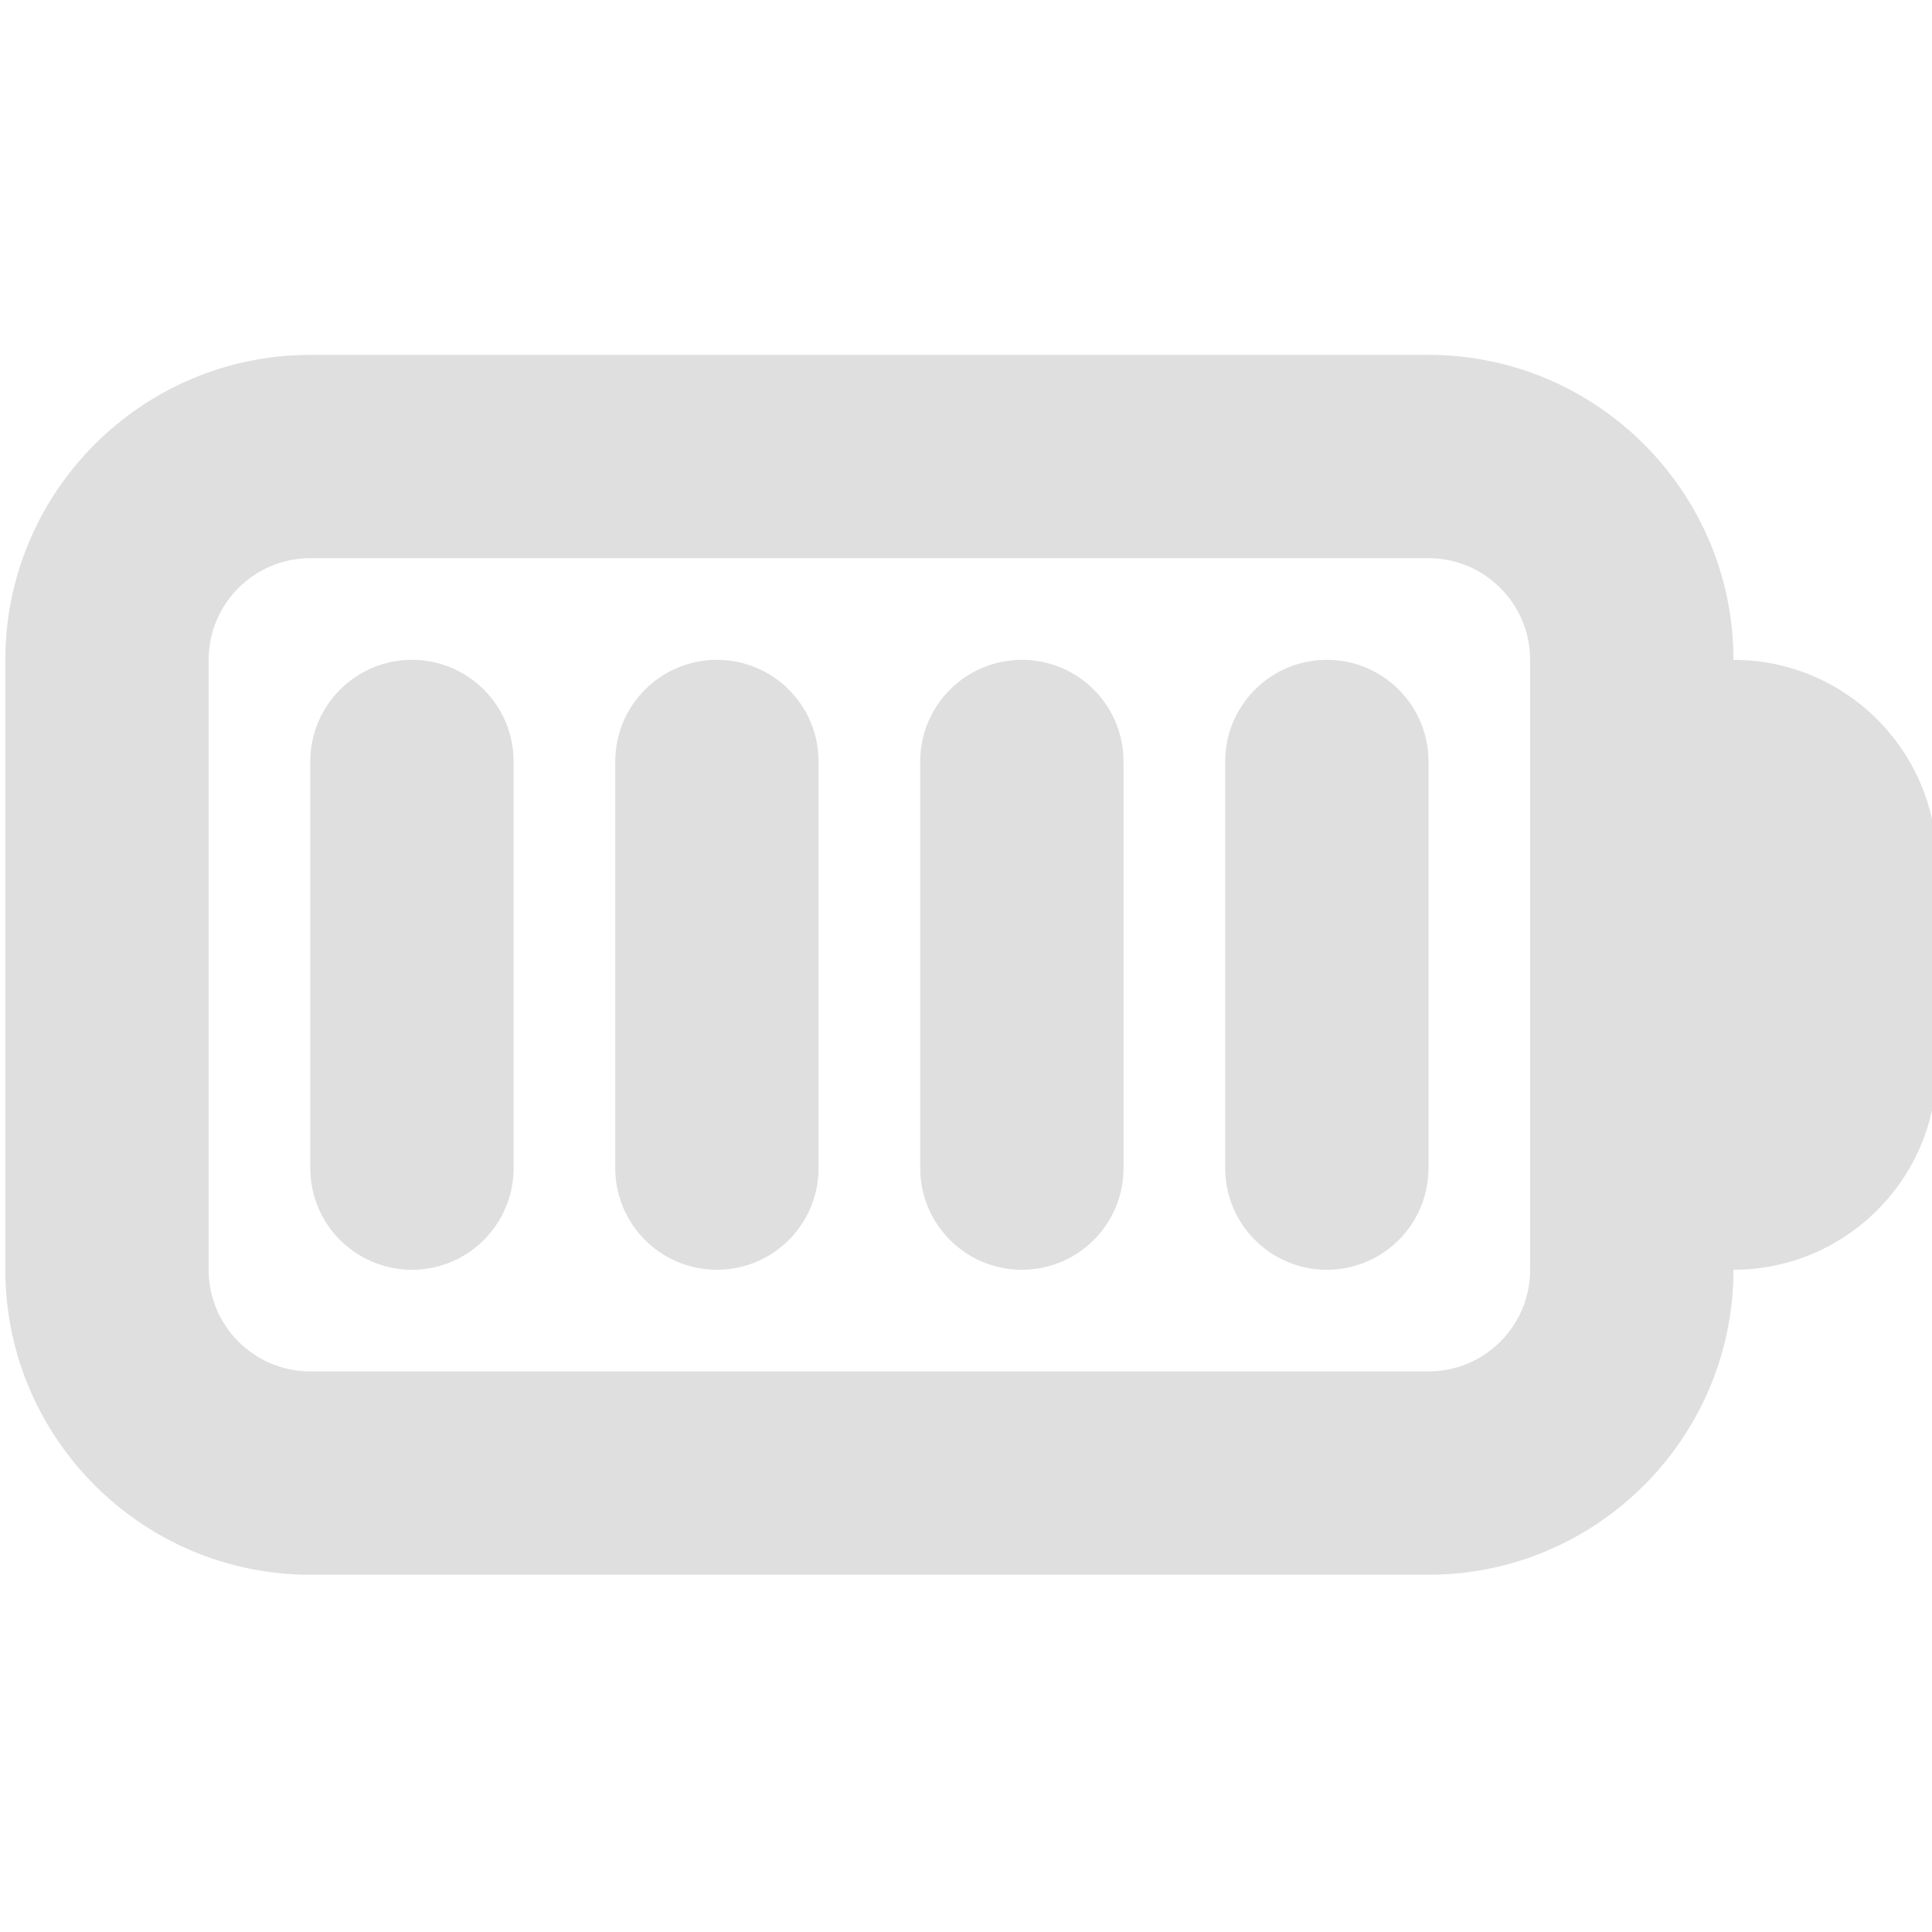 <?xml version="1.0" encoding="UTF-8" standalone="no"?>
<!-- Created with Inkscape (http://www.inkscape.org/) -->

<svg
   id="svg7384"
   height="16"
   width="16"
   version="1.1"
   sodipodi:docname="battery-full-symbolic.svg"
   inkscape:version="1.2.1 (9c6d41e410, 2022-07-14)"
   xmlns:inkscape="http://www.inkscape.org/namespaces/inkscape"
   xmlns:sodipodi="http://sodipodi.sourceforge.net/DTD/sodipodi-0.dtd"
   xmlns="http://www.w3.org/2000/svg"
   xmlns:svg="http://www.w3.org/2000/svg"
   xmlns:rdf="http://www.w3.org/1999/02/22-rdf-syntax-ns#"
   xmlns:cc="http://creativecommons.org/ns#"
   xmlns:dc="http://purl.org/dc/elements/1.1/">
  <defs
     id="defs12" />
  <sodipodi:namedview
     pagecolor="#ffffff"
     bordercolor="#666666"
     borderopacity="1"
     objecttolerance="10"
     gridtolerance="10"
     guidetolerance="10"
     inkscape:pageopacity="0"
     inkscape:pageshadow="2"
     inkscape:window-width="1366"
     inkscape:window-height="708"
     id="namedview10"
     showgrid="false"
     inkscape:zoom="14.75"
     inkscape:cx="-19.050847"
     inkscape:cy="3.559322"
     inkscape:window-x="0"
     inkscape:window-y="25"
     inkscape:window-maximized="1"
     inkscape:current-layer="layer9"
     inkscape:showpageshadow="2"
     inkscape:pagecheckerboard="0"
     inkscape:deskcolor="#d1d1d1" />
  <title
     id="title9167">Gnome Symbolic Icon Theme</title>
  <g
     id="layer9"
     transform="rotate(90,137,95.999)">
    <g
       id="g247"
       transform="rotate(-90,137,95.999)"
       style="fill:#dfdfdf;fill-opacity:1">
      <g
         id="g143"
         transform="matrix(0,0.727,-0.727,0,168.727,-24.728)"
         style="fill:#dfdfdf;fill-opacity:1">
        <g
           id="g734"
           transform="matrix(1.158,0,0,1.158,13.619,-66.452)"
           style="fill:#dfdfdf;fill-opacity:1">
          <path
             id="path256"
             style="fill:#dfdfdf;fill-opacity:1"
             d="m 21.103,254.753 c 0,1.654 1.346,3 3,3 h 6 c 1.654,0 3,-1.346 3,-3 v -11 c 0,-1.654 -1.346,-3 -3,-3 0,-1.104 -0.896,-2 -2,-2 h -2 c -1.104,0 -2,0.896 -2,2 -1.654,0 -3,1.346 -3,3 z m 2,0 v -11 c 0,-0.551 0.448,-1 1,-1 h 6 c 0.552,0 1,0.449 1,1 v 11 c 0,0.551 -0.448,1 -1,1 h -6 c -0.552,0 -1,-0.449 -1,-1 z" />
          <path
             d="m 30.103,247.753 c 0,0.552 -0.447,1 -1,1 h -4 c -0.553,0 -1,-0.448 -1,-1 0,-0.552 0.447,-1 1,-1 h 4 c 0.553,0 1,0.448 1,1 z"
             id="path254"
             style="fill:#dfdfdf;fill-opacity:1" />
          <path
             d="m 30.103,244.753 c 0,0.552 -0.447,1 -1,1 h -4 c -0.553,0 -1,-0.448 -1,-1 0,-0.552 0.447,-1 1,-1 h 4 c 0.553,0 1,0.448 1,1 z"
             id="path252"
             style="fill:#dfdfdf;fill-opacity:1" />
          <path
             d="m 30.103,253.753 c 0,0.552 -0.447,1 -1,1 h -4 c -0.553,0 -1,-0.448 -1,-1 0,-0.552 0.447,-1 1,-1 h 4 c 0.553,0 1,0.448 1,1 z"
             id="path250"
             style="fill:#dfdfdf;fill-opacity:1" />
          <path
             d="m 30.103,250.753 c 0,0.552 -0.447,1 -1,1 h -4 c -0.553,0 -1,-0.448 -1,-1 0,-0.552 0.447,-1 1,-1 h 4 c 0.553,0 1,0.448 1,1 z"
             id="path239"
             style="fill:#dfdfdf;fill-opacity:1" />
        </g>
      </g>
    </g>
  </g>
</svg>
